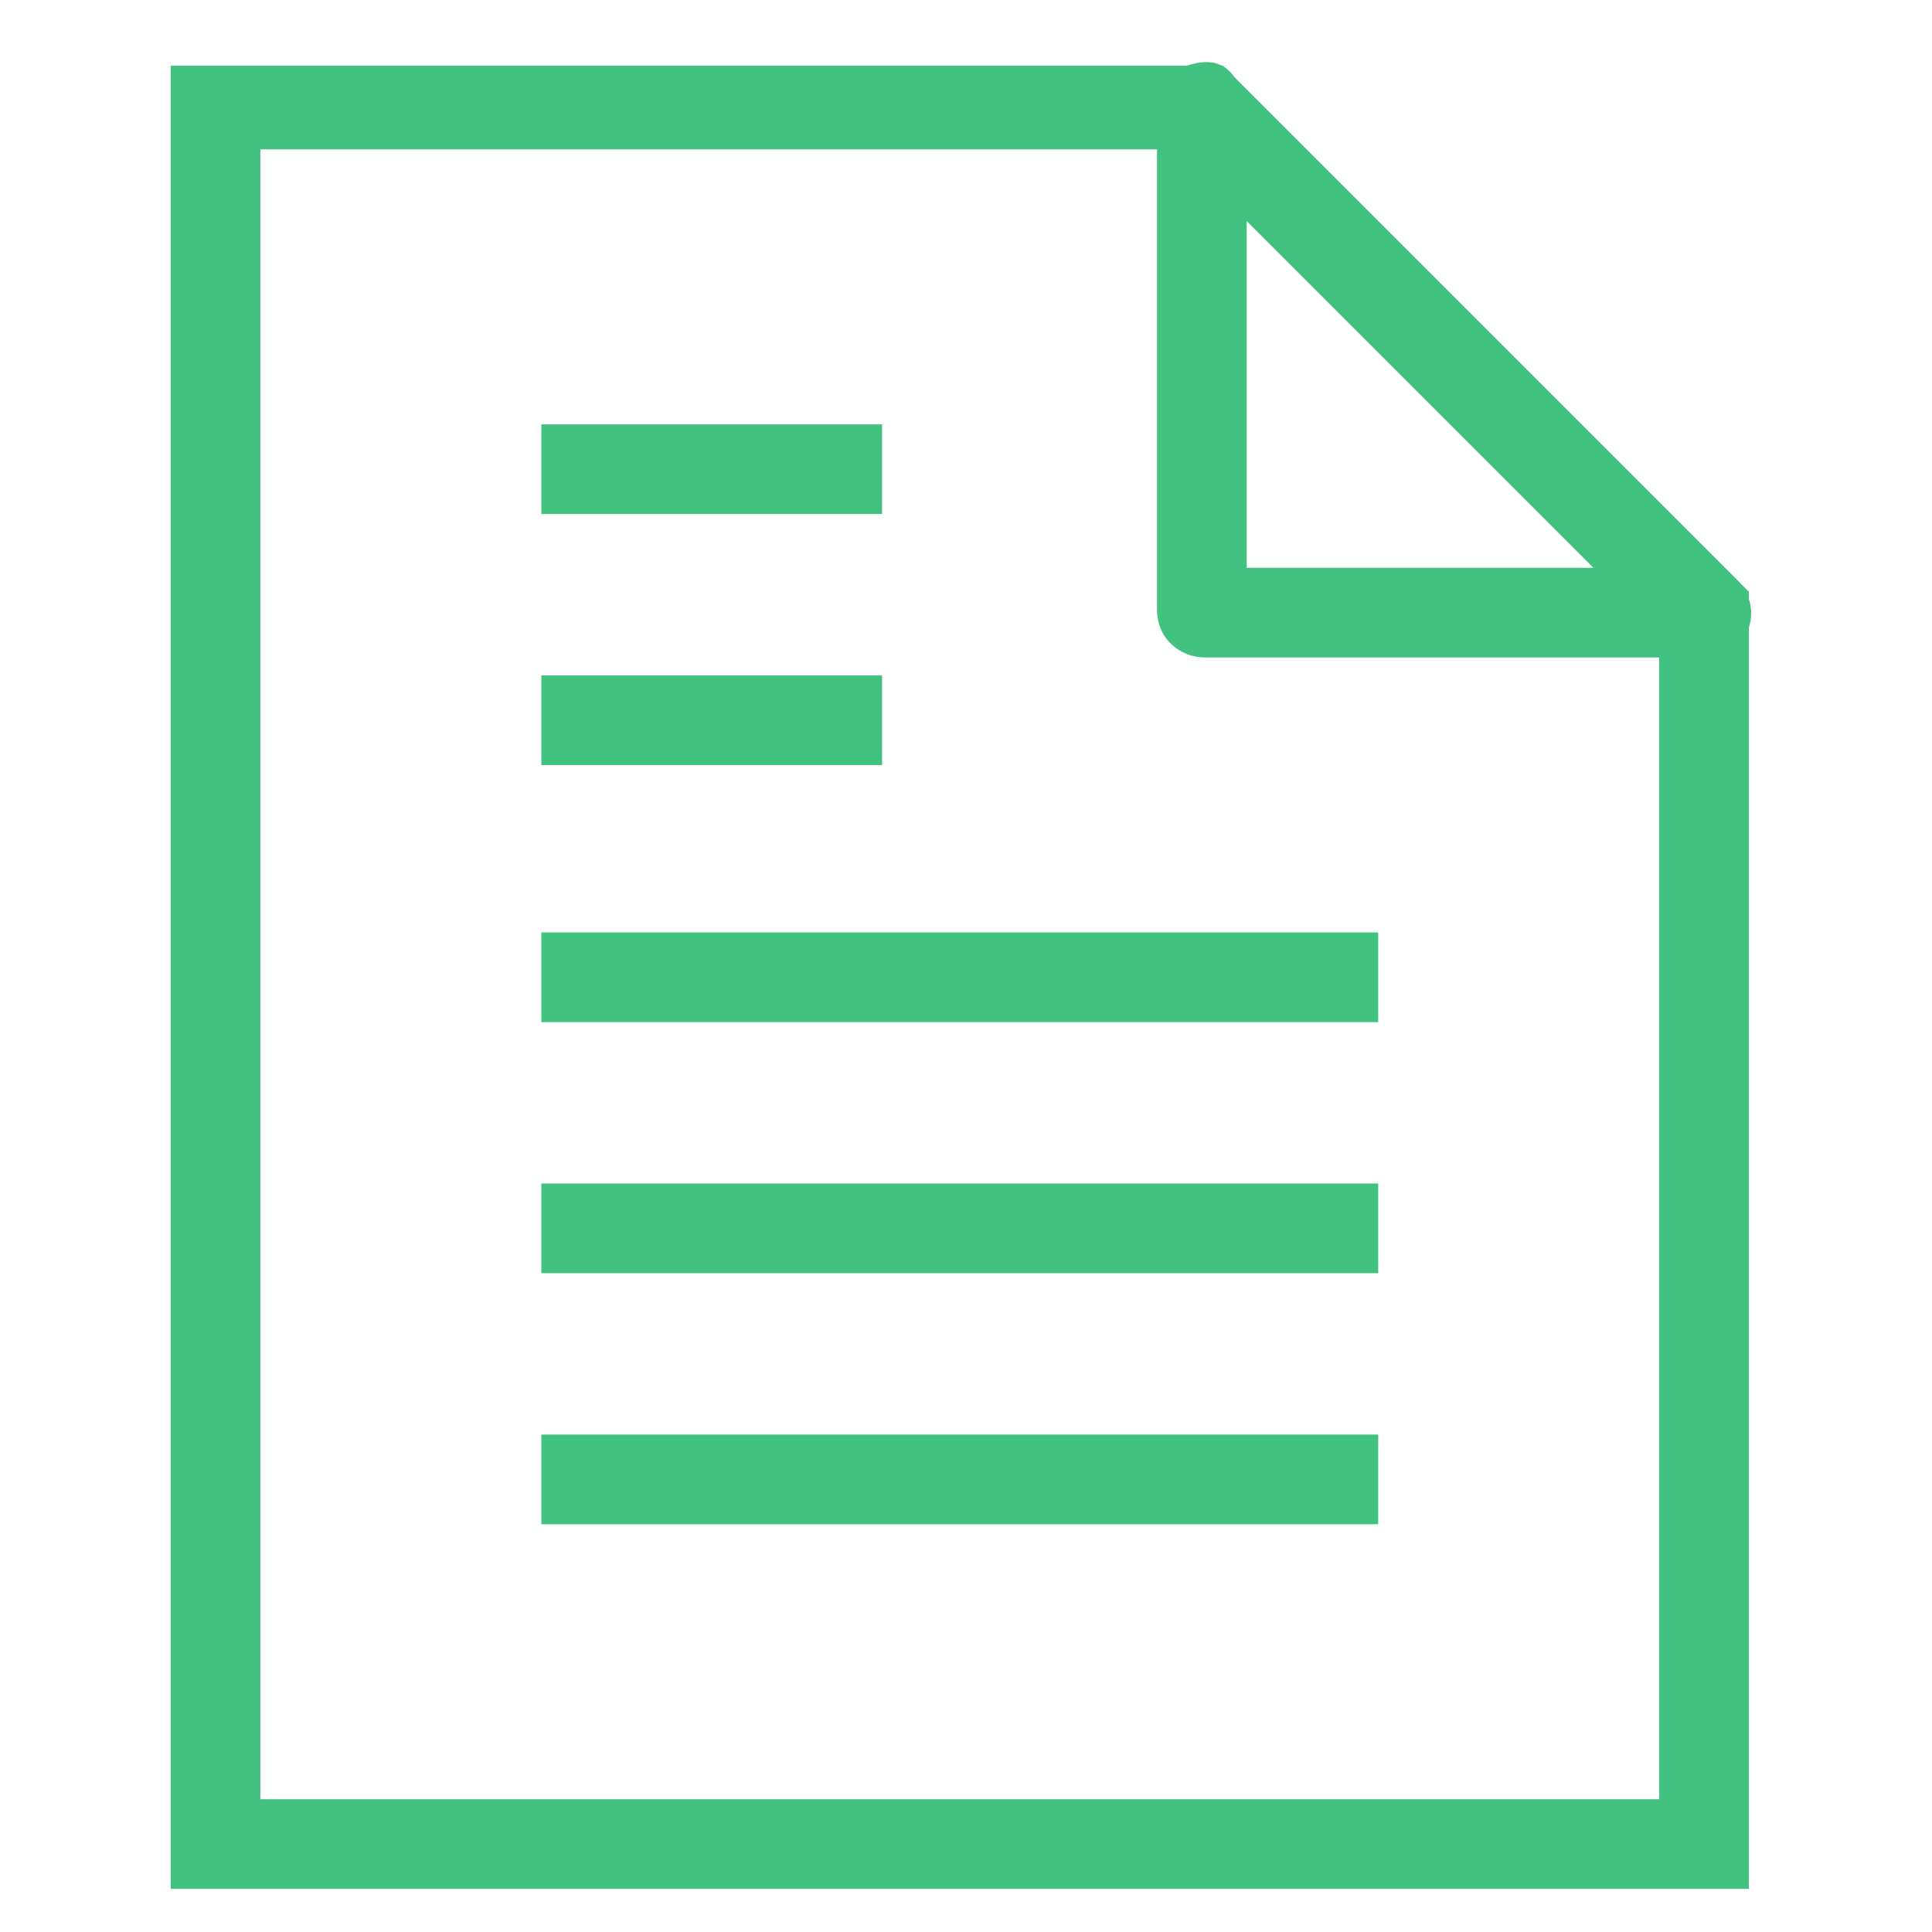<svg width="101" height="101" viewBox="0 0 101 101" fill="none" xmlns="http://www.w3.org/2000/svg">
<path d="M91.425 98.746H8.925V3.434H63.925L91.425 30.934V98.746ZM13.612 94.059H86.737V32.809L61.737 7.809H13.612V94.059Z" fill="#41C27F"/>
<path d="M89.237 34.371H62.987C61.737 34.371 60.487 33.434 60.487 31.872V5.621C60.487 4.684 61.112 3.746 62.05 3.434C62.987 3.121 63.925 3.121 64.55 4.059L90.8 30.309C91.425 30.934 91.737 31.872 91.425 32.809C90.8 33.746 90.175 34.371 89.237 34.371ZM65.175 29.684H83.3L65.175 11.559V29.684Z" fill="#41C27F"/>
<path d="M46.112 22.184H28.3V26.871H46.112V22.184Z" fill="#41C27F"/>
<path d="M46.112 35.309H28.3V39.996H46.112V35.309Z" fill="#41C27F"/>
<path d="M72.05 48.746H28.3V53.434H72.05V48.746Z" fill="#41C27F"/>
<path d="M72.05 61.871H28.3V66.559H72.05V61.871Z" fill="#41C27F"/>
<path d="M72.05 74.996H28.3V79.684H72.05V74.996Z" fill="#41C27F"/>
</svg>
